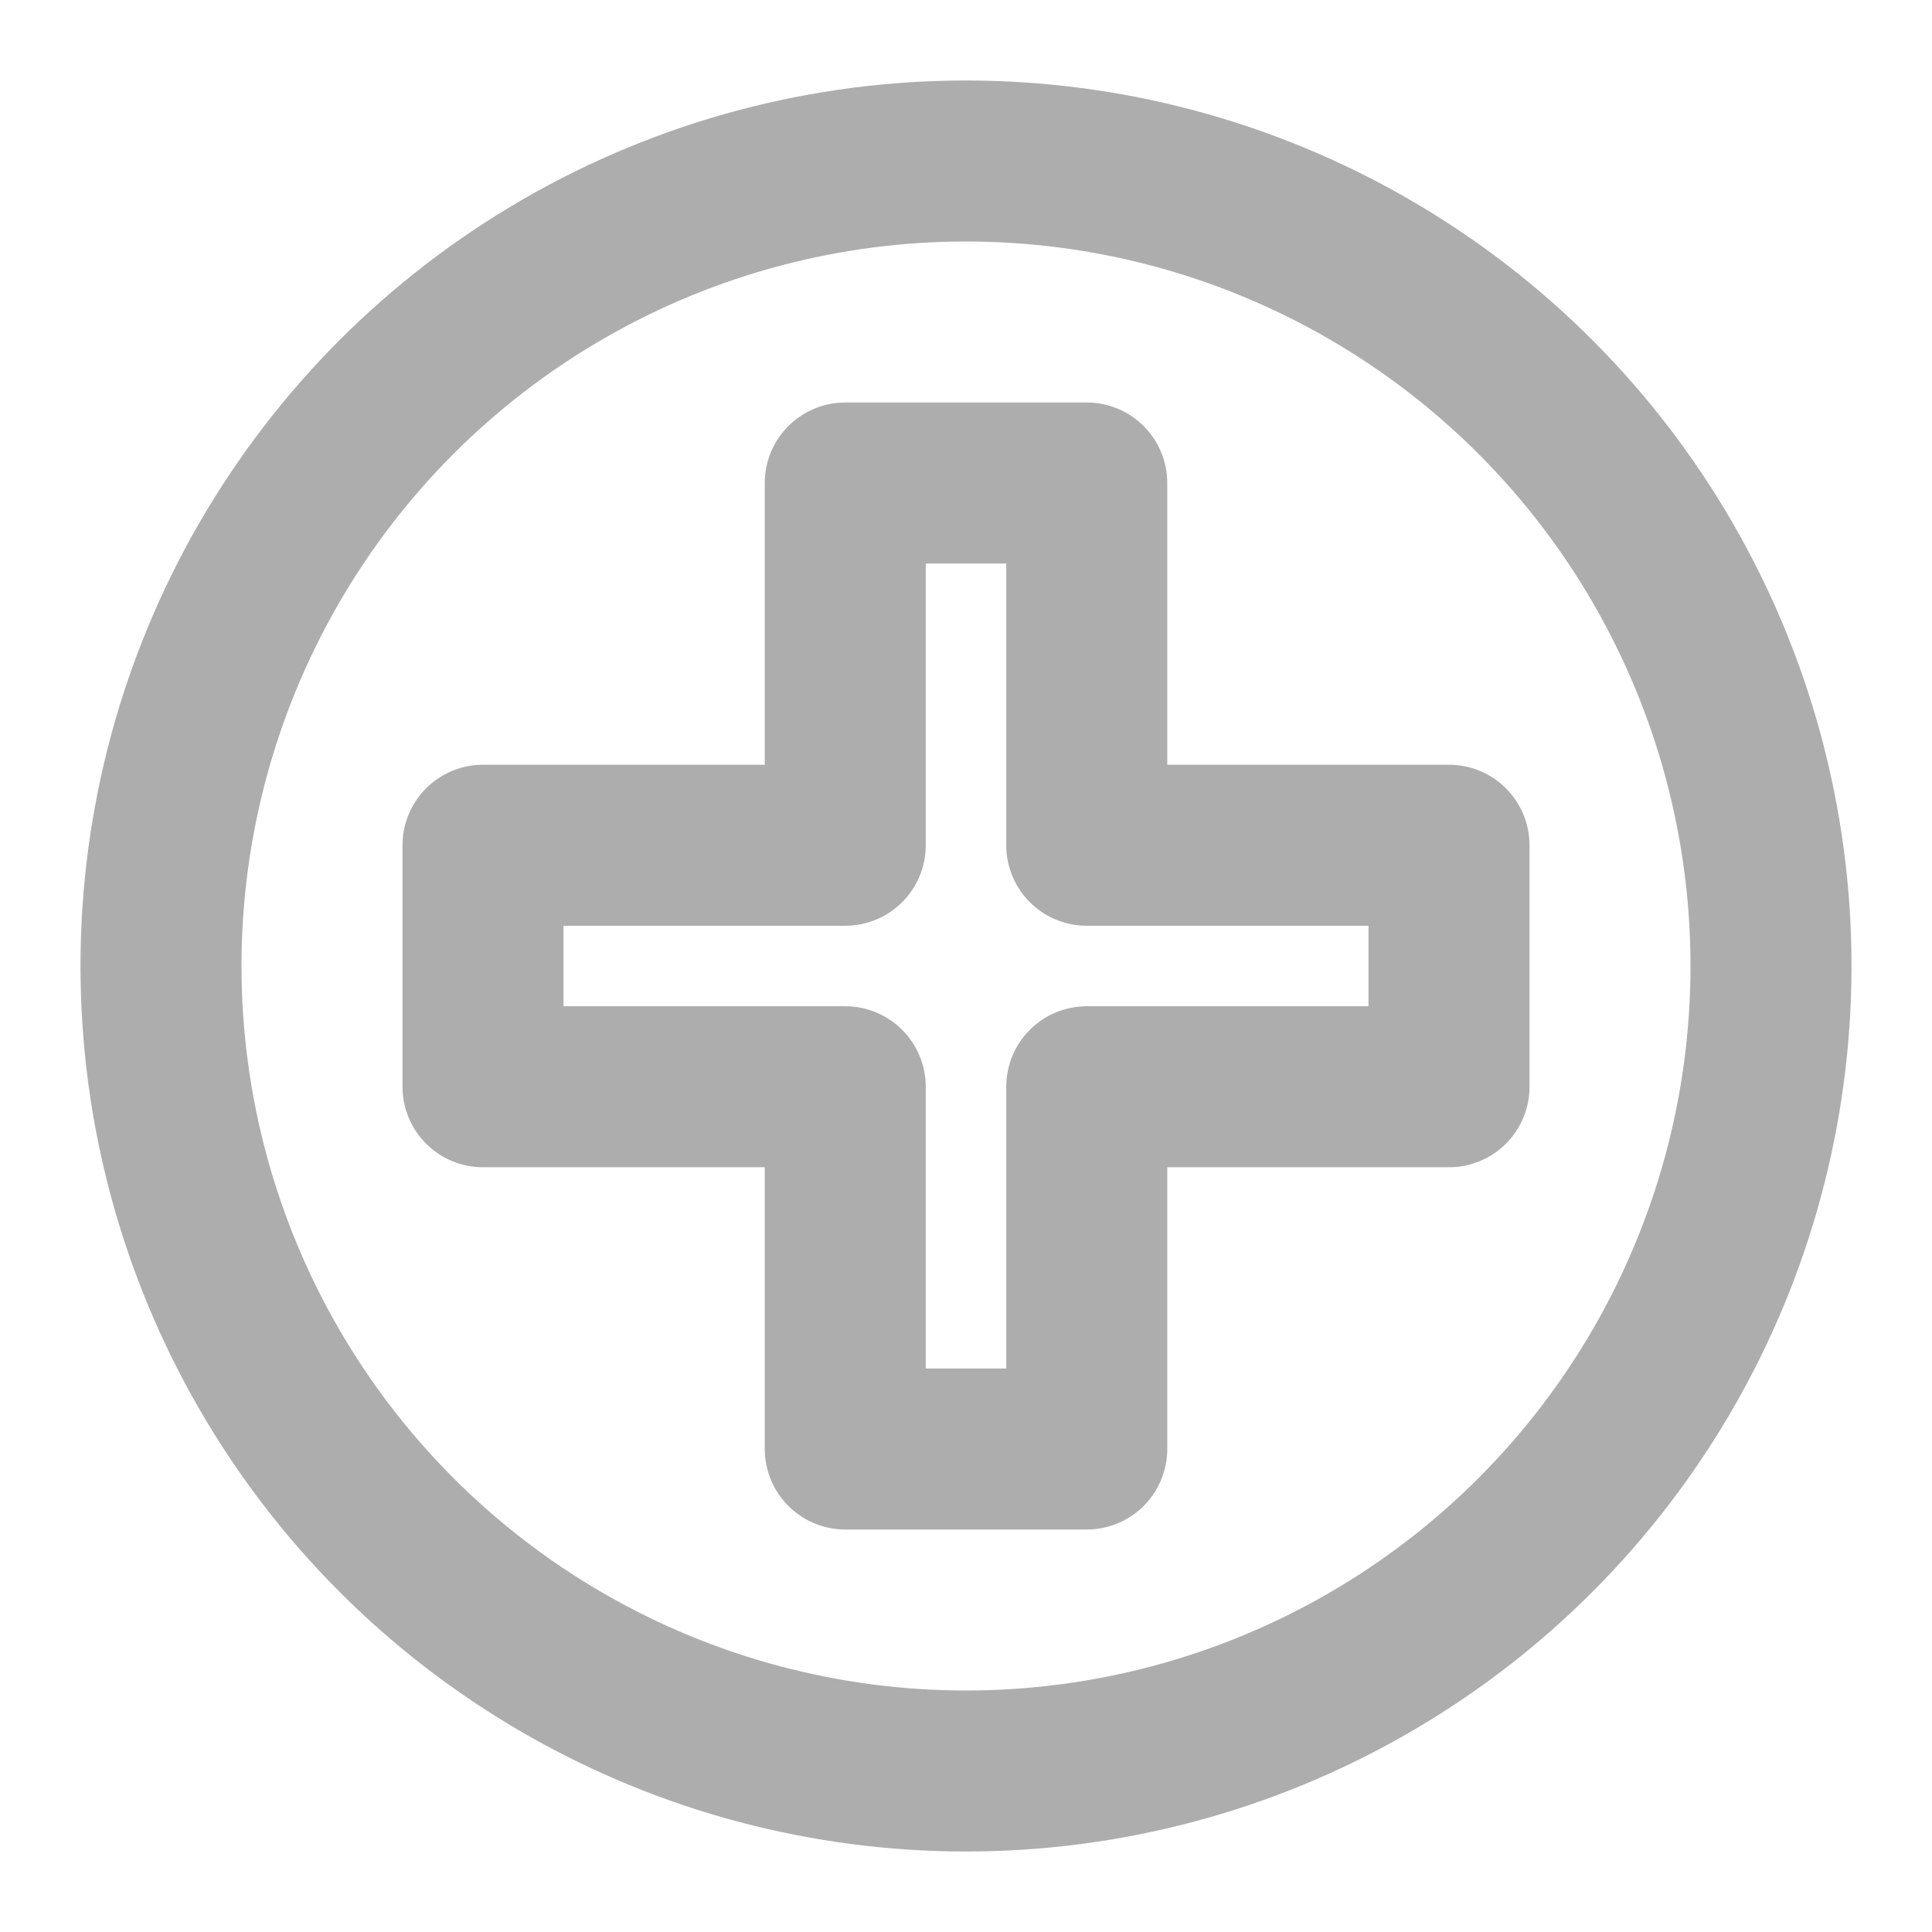 <?xml version="1.0" encoding="UTF-8"?>
<svg width="28" height="28" viewBox="0 0 48 48" fill="none" xmlns="http://www.w3.org/2000/svg">
    <circle cx="24" cy="24" r="20" fill="none" stroke="#adadad" stroke-width="4" stroke-linecap="round"
            stroke-linejoin="round"/>
    <path d="M27 12H21V21L12 21V27H21V36H27V27L36 27V21H27V12Z" fill="none" stroke="#adadad" stroke-width="4"
          stroke-linecap="round" stroke-linejoin="round"/>
</svg>